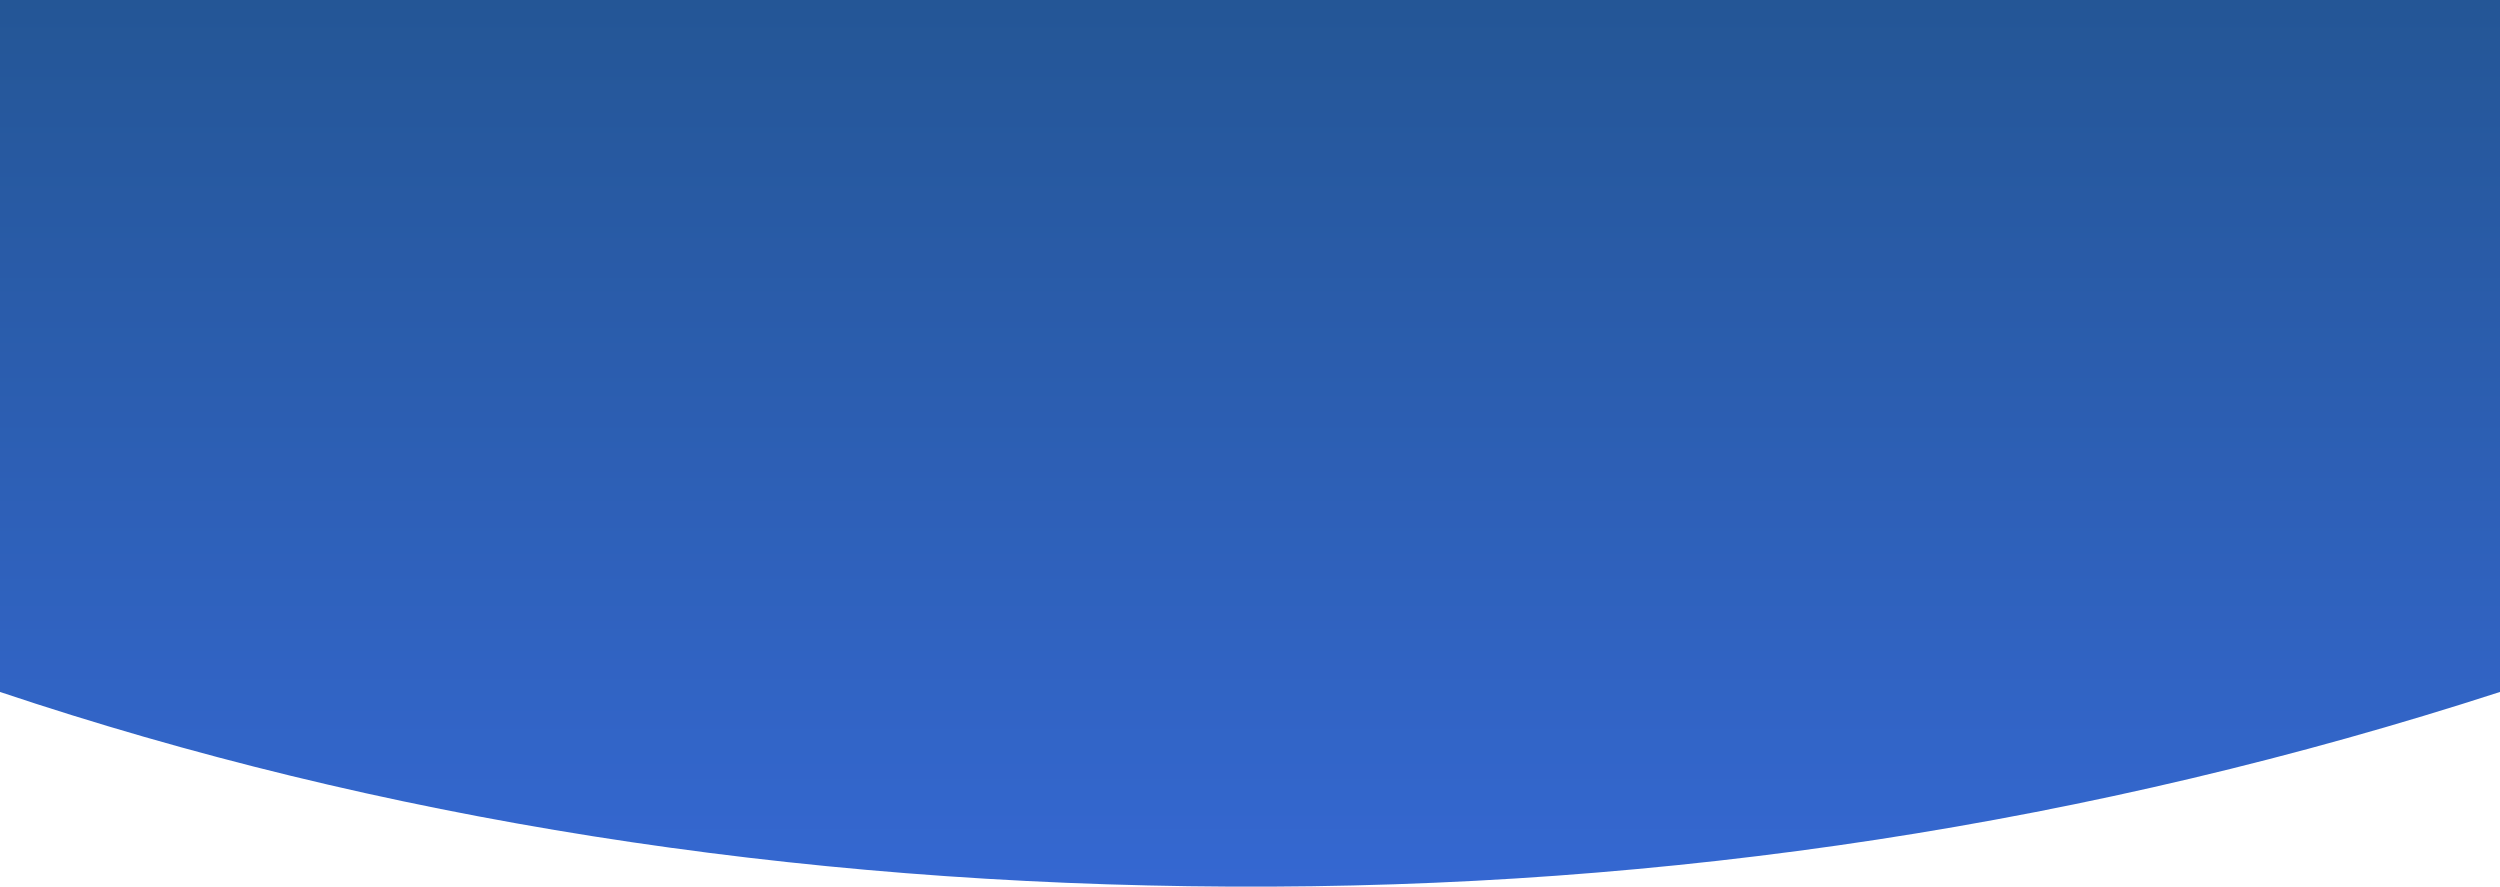 <svg xmlns="http://www.w3.org/2000/svg" width="375" height="133" viewBox="0 0 375 133">
  <defs>
    <linearGradient id="矩形-a" x1="52.914%" x2="52.914%" y1="0%" y2="124.641%">
      <stop offset="0%" stop-color="#245696"/>
      <stop offset="100%" stop-color="#396CE0"/>
    </linearGradient>
  </defs>
  <path fill="url(#矩形-a)" d="M0,88 L375,88 L375,191.793 C313.901,211.594 250.401,221.327 184.5,220.992 C118.599,220.656 57.099,210.923 0,191.793 L0,88 Z" transform="translate(0 -88)"/>
</svg>

